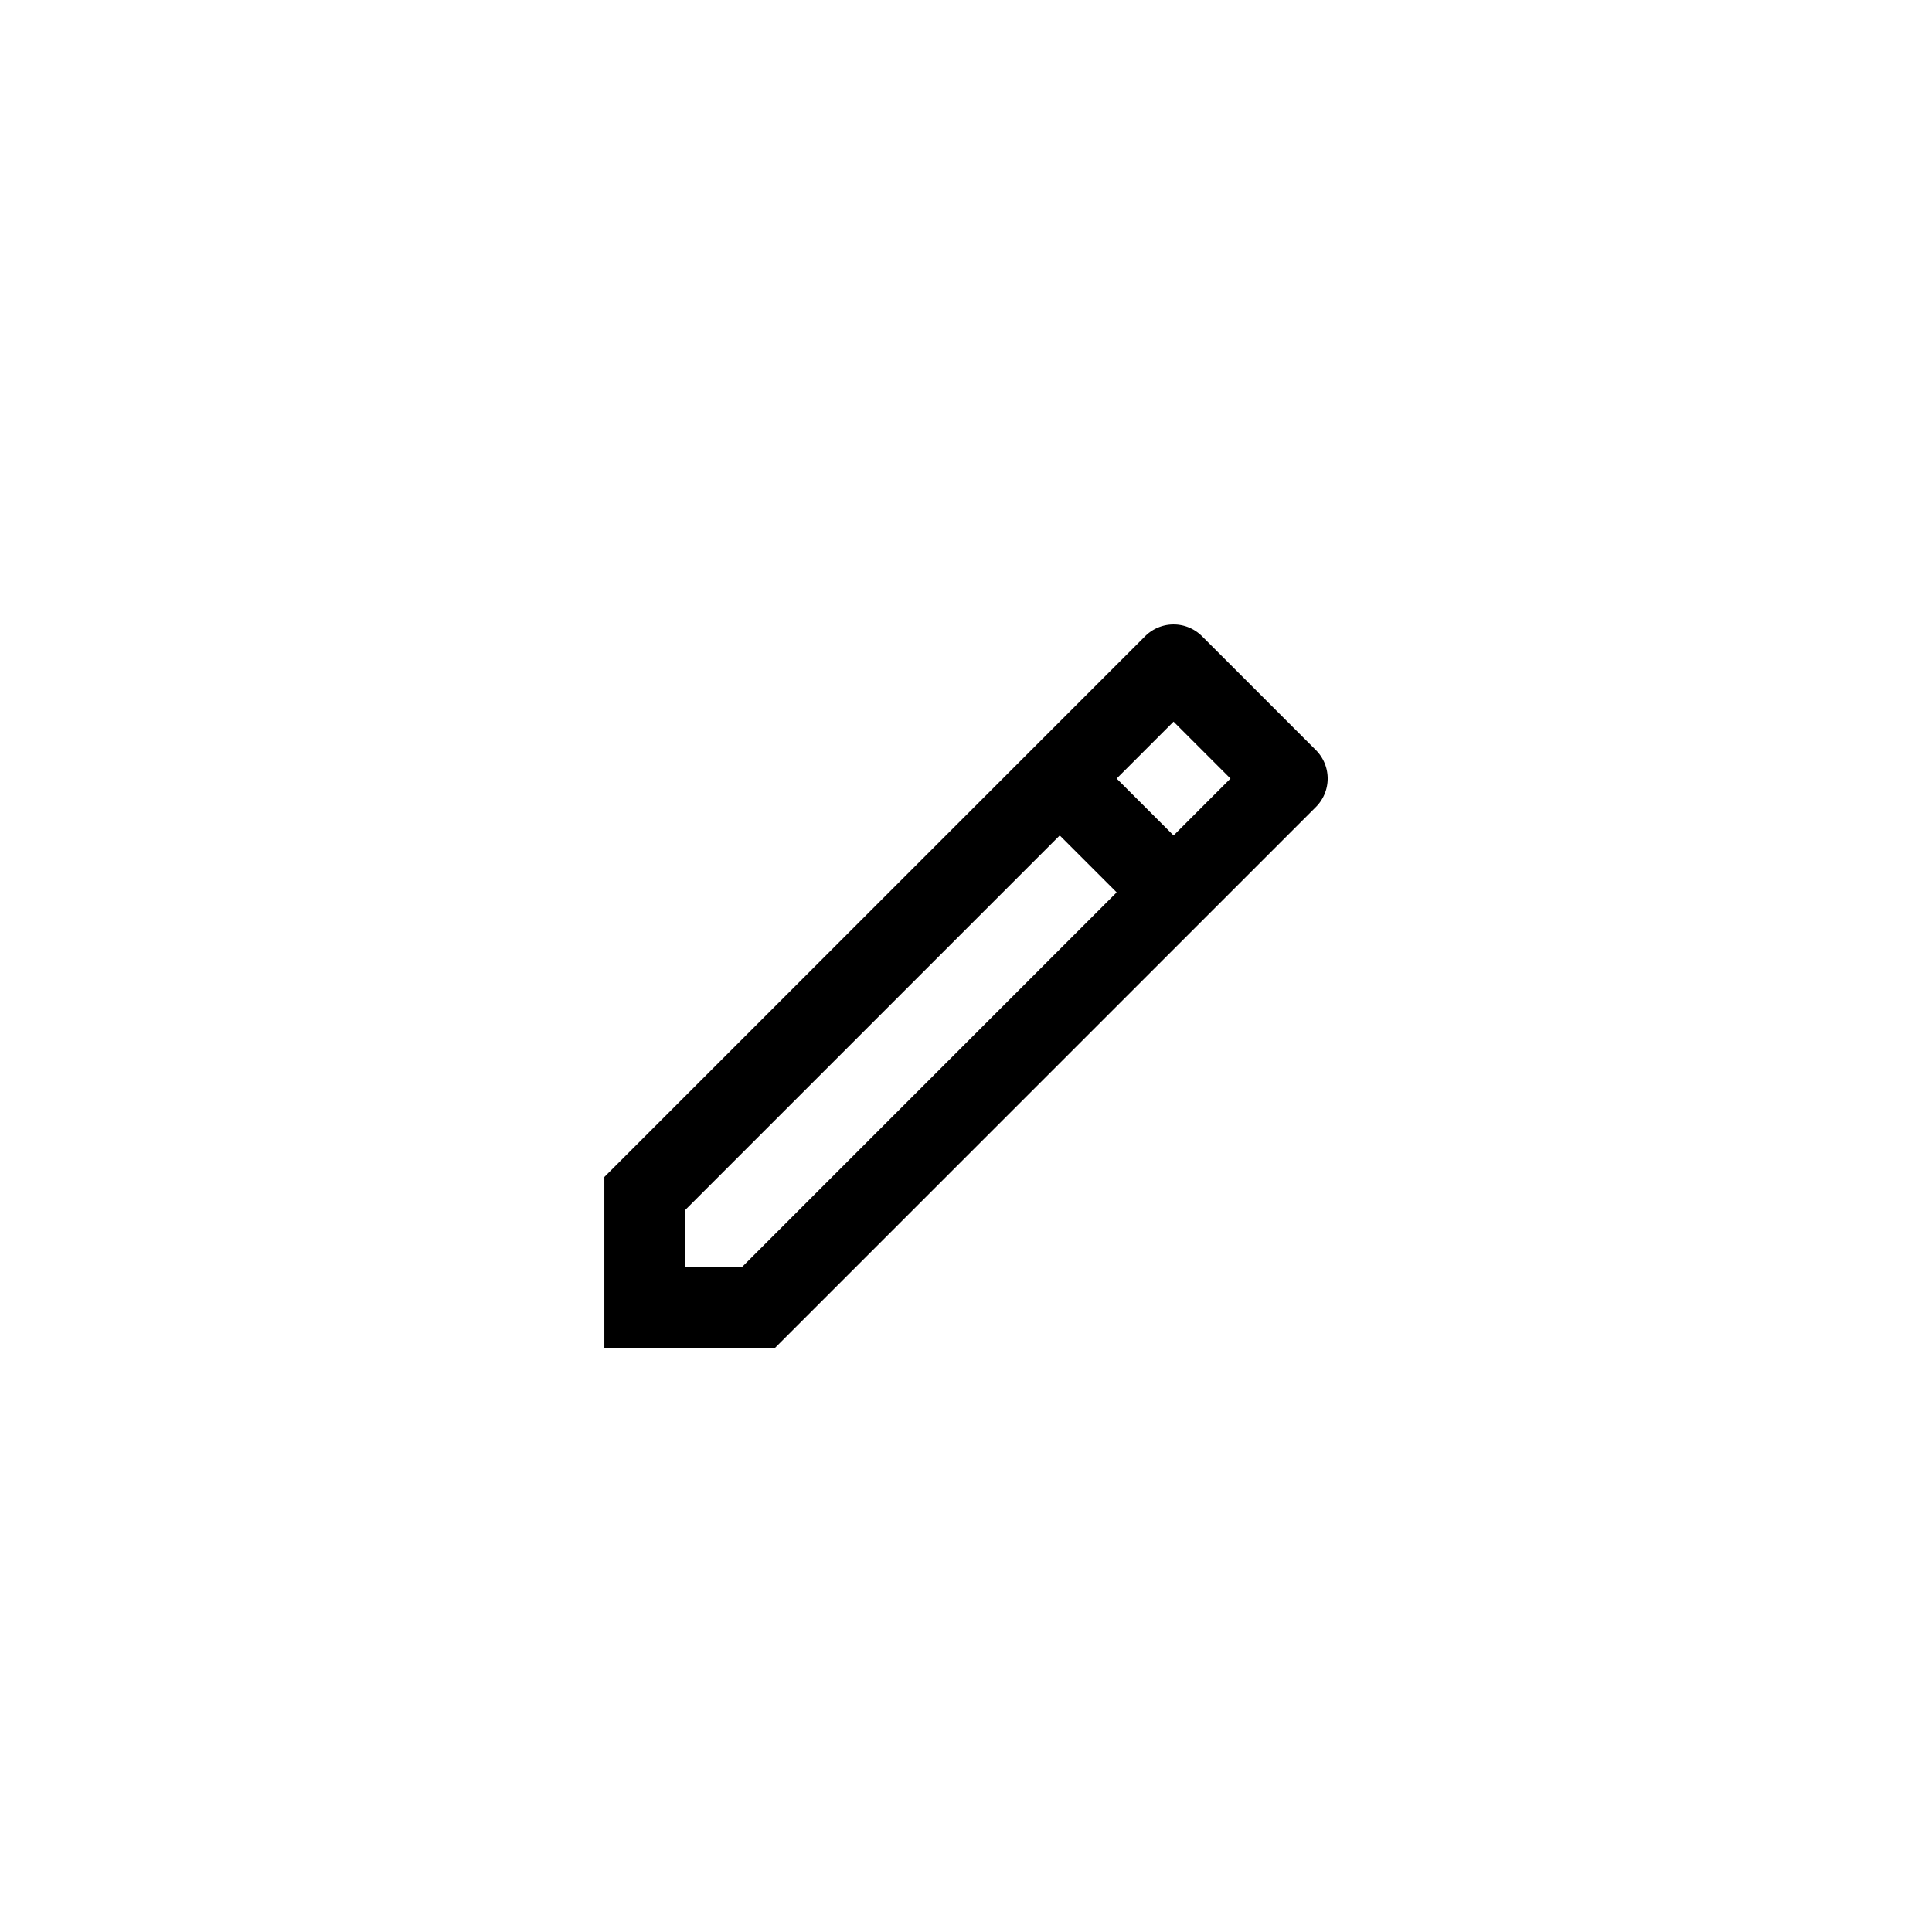 <svg xmlns="http://www.w3.org/2000/svg" width="48" height="48" viewBox="0 0 48 48">
  <g id="icon_edit" transform="translate(-1492 -59)">
    <rect id="Background" width="48" height="48" rx="24" transform="translate(1492 59)" fill="none"/>
    <rect id="Area" width="32" height="32" rx="4" transform="translate(1500 67)" fill="none"/>
    <path id="Icon_-_Pen" data-name="Icon - Pen" d="M15.728,9.686,14.314,8.272,5,17.586V19H6.414l9.314-9.314Zm1.414-1.414,1.414-1.414L17.142,5.444,15.728,6.858ZM7.242,21H3V16.757L16.435,3.322a1,1,0,0,1,1.414,0l2.829,2.829a1,1,0,0,1,0,1.414L7.243,21Z" transform="translate(1504.015 71.485)"/>
  </g>
</svg>
